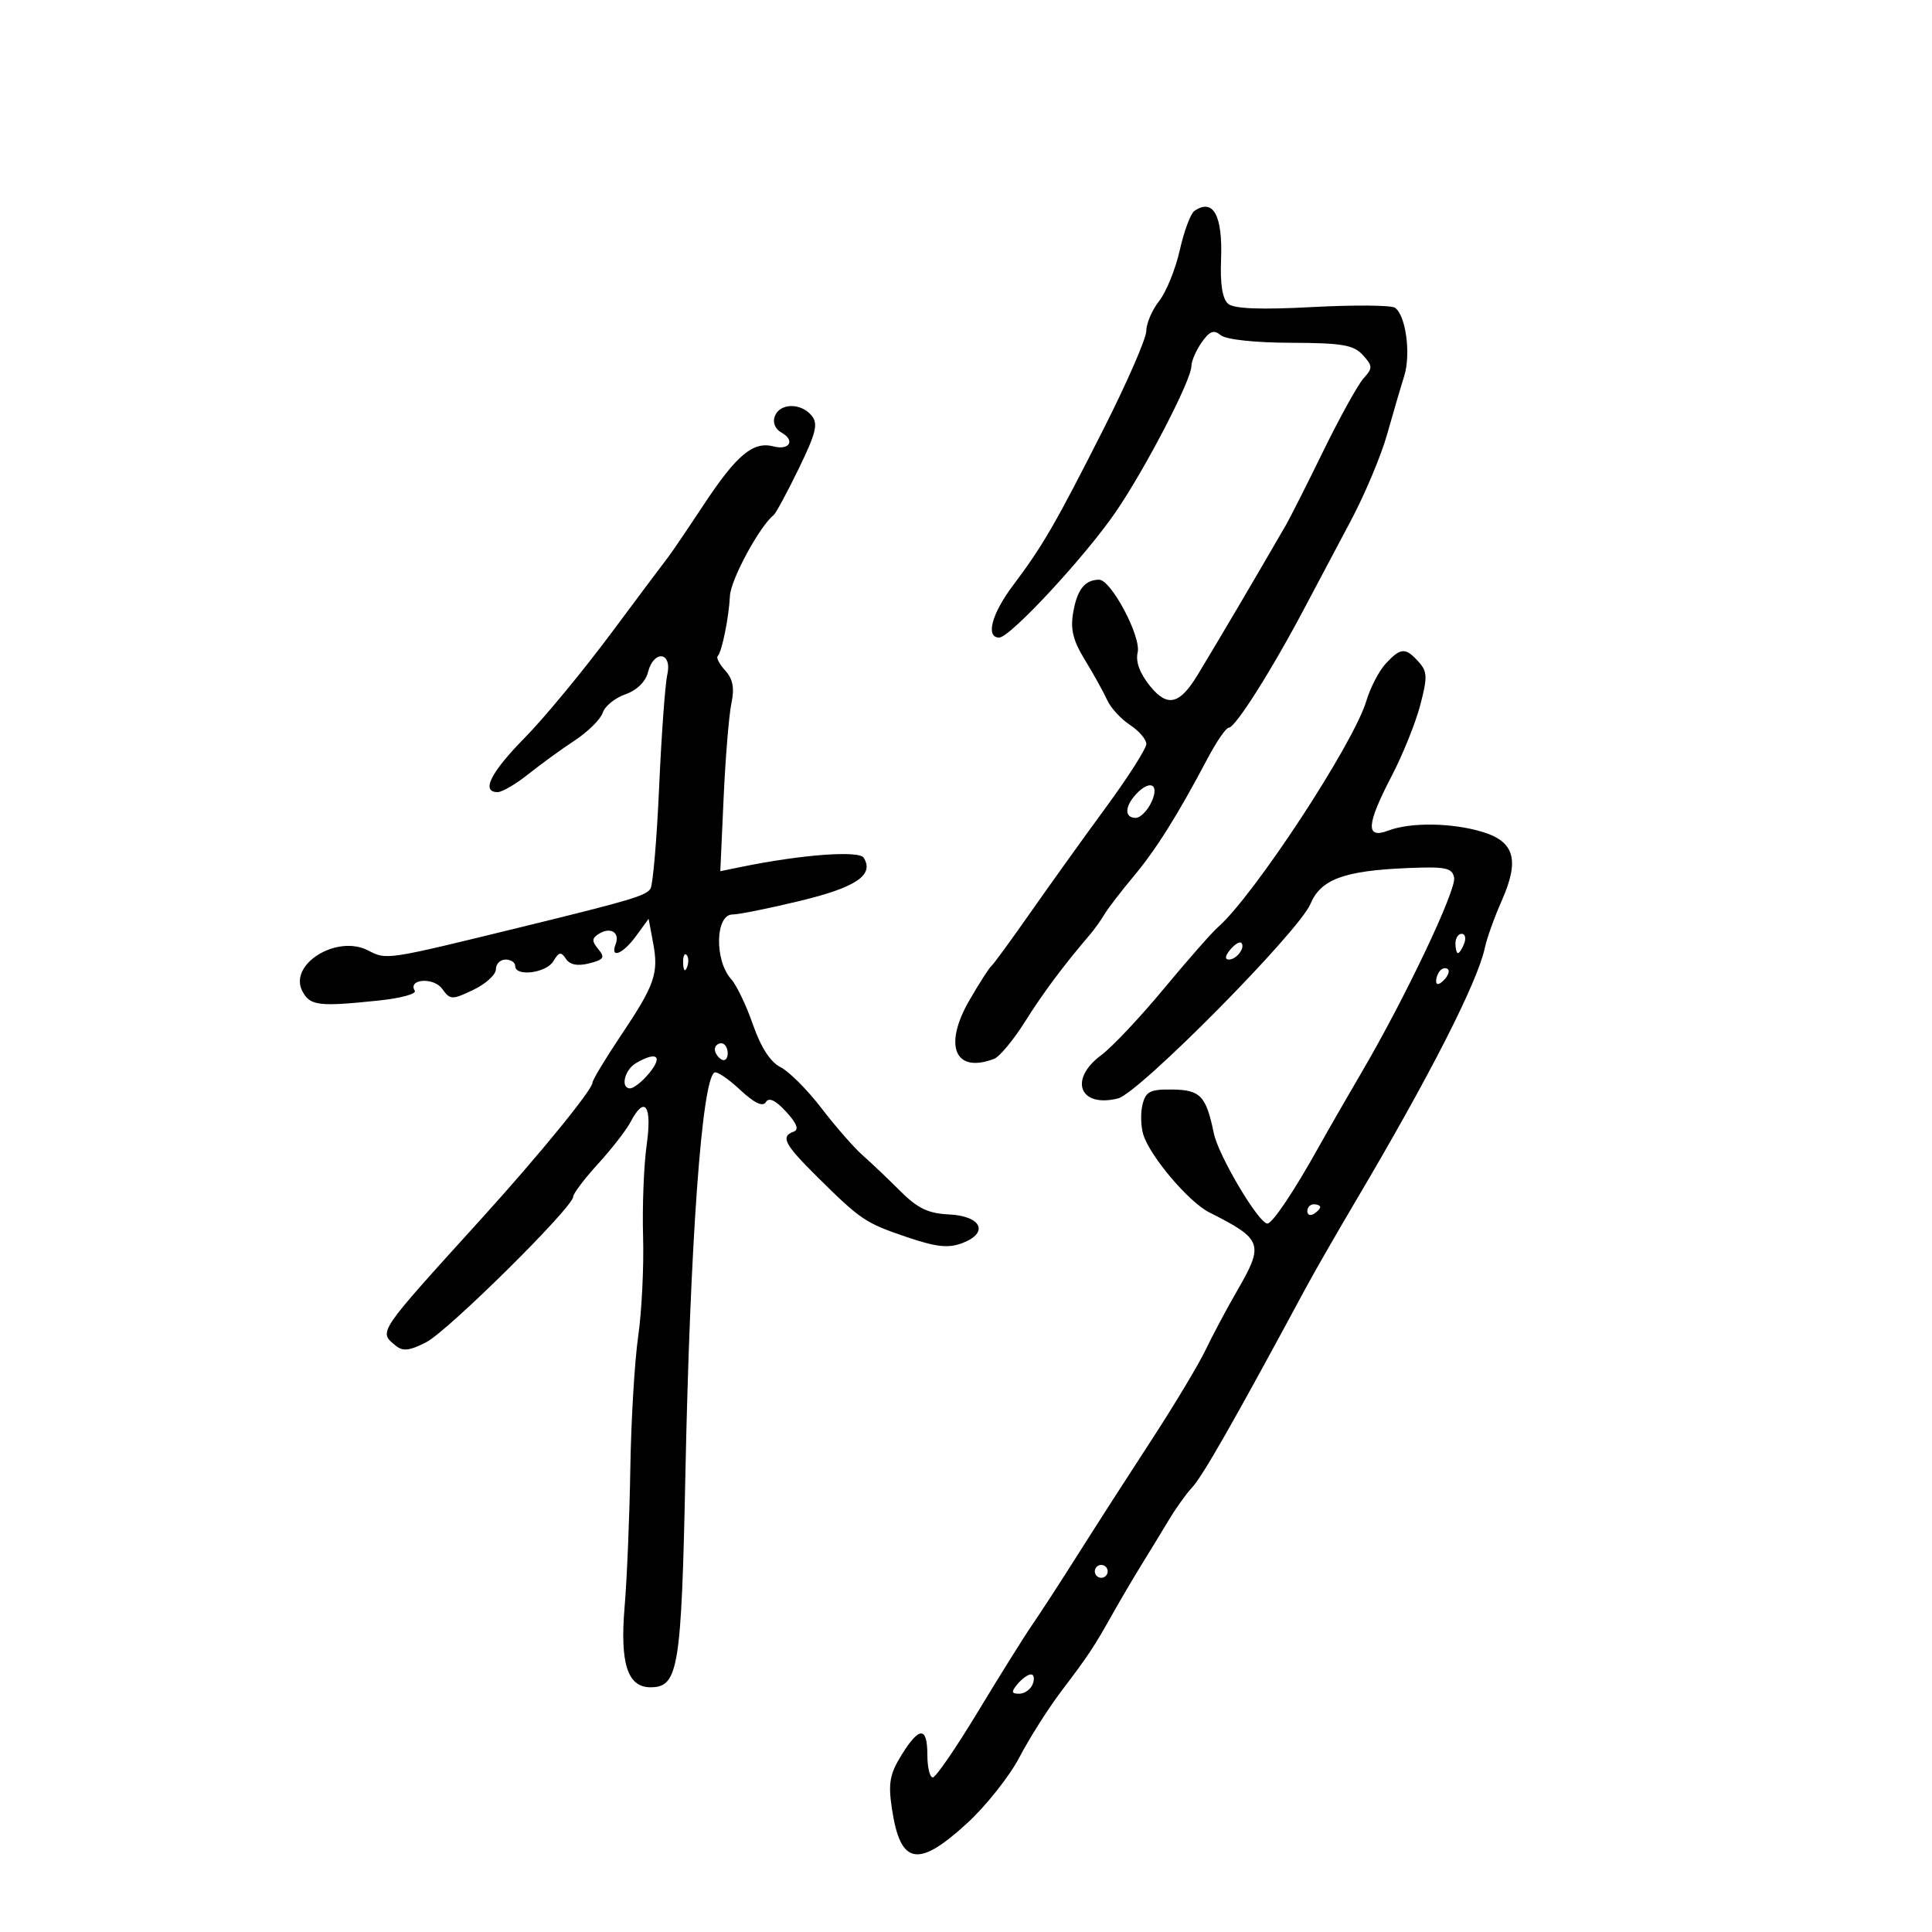 <svg xmlns="http://www.w3.org/2000/svg" width="300" height="300" viewBox="0 0 300 300" version="1.1">
	<path d="M 185.449 32.765 C 184.871 33.169, 183.856 35.907, 183.194 38.849 C 182.532 41.791, 181.092 45.339, 179.995 46.734 C 178.898 48.129, 177.999 50.222, 177.997 51.385 C 177.996 52.548, 175.034 59.350, 171.415 66.500 C 163.916 81.319, 161.936 84.742, 157.306 90.894 C 153.985 95.307, 153.004 99, 155.153 99 C 156.840 99, 168.476 86.461, 173.248 79.500 C 177.845 72.795, 185 59.003, 185 56.847 C 185 56.076, 185.716 54.423, 186.590 53.175 C 187.834 51.399, 188.481 51.154, 189.560 52.050 C 190.376 52.727, 194.820 53.208, 200.432 53.227 C 208.410 53.254, 210.195 53.558, 211.617 55.130 C 213.162 56.837, 213.172 57.153, 211.730 58.750 C 210.861 59.712, 208.058 64.775, 205.501 70 C 202.944 75.225, 200.332 80.400, 199.696 81.500 C 194.812 89.948, 189.281 99.334, 185.968 104.797 C 183.155 109.434, 181.273 109.866, 178.552 106.500 C 176.991 104.568, 176.314 102.727, 176.652 101.329 C 177.242 98.889, 172.525 89.991, 170.655 90.015 C 168.462 90.044, 167.286 91.512, 166.662 95 C 166.178 97.701, 166.593 99.413, 168.480 102.500 C 169.825 104.700, 171.372 107.489, 171.918 108.698 C 172.464 109.906, 174.056 111.646, 175.455 112.563 C 176.855 113.480, 178 114.813, 178 115.525 C 178 116.237, 175.188 120.651, 171.750 125.335 C 168.313 130.019, 163.037 137.372, 160.026 141.675 C 157.016 145.979, 154.277 149.725, 153.940 150 C 153.603 150.275, 152.081 152.645, 150.559 155.266 C 146.431 162.375, 148.257 166.757, 154.371 164.411 C 155.215 164.087, 157.366 161.500, 159.151 158.661 C 161.997 154.137, 165.085 149.997, 169.285 145.076 C 169.953 144.293, 170.950 142.896, 171.500 141.972 C 172.050 141.048, 174.075 138.410, 176 136.111 C 179.515 131.912, 182.868 126.572, 187.526 117.750 C 188.905 115.137, 190.379 113, 190.801 113 C 191.835 113, 197.593 103.873, 202.786 94 C 204.377 90.975, 207.480 85.125, 209.681 81 C 211.882 76.875, 214.444 70.800, 215.374 67.500 C 216.304 64.200, 217.504 60.109, 218.040 58.410 C 219.119 54.986, 218.291 48.900, 216.593 47.778 C 215.992 47.381, 210.228 47.337, 203.785 47.680 C 195.759 48.107, 191.646 47.951, 190.723 47.185 C 189.821 46.436, 189.451 44.154, 189.605 40.286 C 189.876 33.438, 188.374 30.720, 185.449 32.765 M 120.314 64.624 C 119.938 65.605, 120.354 66.619, 121.367 67.185 C 123.520 68.390, 122.584 69.966, 120.101 69.316 C 116.960 68.495, 114.408 70.616, 109.361 78.241 C 106.719 82.233, 104.198 85.950, 103.759 86.500 C 103.320 87.050, 99.360 92.337, 94.959 98.249 C 90.558 104.161, 84.492 111.504, 81.479 114.565 C 76.168 119.962, 74.653 123, 77.272 123 C 77.972 123, 80.109 121.750, 82.022 120.222 C 83.935 118.695, 87.188 116.332, 89.252 114.972 C 91.315 113.613, 93.270 111.674, 93.596 110.665 C 93.922 109.656, 95.499 108.373, 97.100 107.815 C 98.873 107.197, 100.248 105.862, 100.614 104.400 C 101.503 100.859, 104.413 101.198, 103.618 104.750 C 103.280 106.263, 102.710 114.107, 102.352 122.182 C 101.994 130.258, 101.390 137.369, 101.009 137.986 C 100.328 139.088, 97.977 139.788, 81 143.941 C 59.826 149.122, 60.065 149.085, 57.162 147.584 C 52.286 145.062, 44.734 149.767, 46.966 153.936 C 48.167 156.181, 49.472 156.338, 58.826 155.360 C 62.192 155.009, 64.704 154.330, 64.409 153.853 C 63.271 152.012, 67.306 151.698, 68.641 153.524 C 69.925 155.280, 70.171 155.289, 73.497 153.703 C 75.424 152.784, 77 151.350, 77 150.516 C 77 149.682, 77.675 149, 78.500 149 C 79.325 149, 80 149.450, 80 150 C 80 151.709, 84.844 151.096, 85.932 149.250 C 86.782 147.807, 87.123 147.743, 87.874 148.885 C 88.487 149.816, 89.669 150.049, 91.481 149.594 C 93.769 149.020, 93.984 148.686, 92.903 147.383 C 91.864 146.132, 91.886 145.689, 93.017 144.990 C 94.809 143.882, 96.289 144.805, 95.600 146.601 C 94.694 148.962, 96.721 148.153, 98.774 145.335 L 100.716 142.670 101.411 146.379 C 102.308 151.157, 101.697 152.913, 96.386 160.832 C 93.974 164.429, 92 167.709, 92 168.120 C 92 169.201, 83.696 179.376, 74.880 189.098 C 58.458 207.206, 58.775 206.739, 61.428 208.940 C 62.545 209.867, 63.581 209.754, 66.178 208.423 C 69.554 206.693, 89 187.447, 89 185.836 C 89 185.352, 90.736 183.053, 92.858 180.728 C 94.980 178.402, 97.246 175.488, 97.893 174.250 C 100.113 170.007, 101.283 171.627, 100.419 177.750 C 99.973 180.912, 99.720 187.325, 99.857 192 C 99.994 196.675, 99.652 203.650, 99.098 207.500 C 98.544 211.350, 97.994 220.575, 97.877 228 C 97.759 235.425, 97.360 245.100, 96.990 249.500 C 96.249 258.294, 97.438 262, 101 262 C 105.339 262, 105.807 259.148, 106.426 228.982 C 107.167 192.825, 108.978 167.750, 110.934 166.541 C 111.304 166.312, 113.090 167.513, 114.904 169.208 C 117.131 171.289, 118.435 171.915, 118.917 171.135 C 119.400 170.353, 120.420 170.837, 122.066 172.626 C 123.732 174.439, 124.106 175.415, 123.250 175.721 C 121.165 176.465, 121.789 177.674, 126.851 182.691 C 133.654 189.435, 134.377 189.921, 140.881 192.117 C 145.400 193.643, 147.278 193.845, 149.410 193.034 C 153.623 191.433, 152.422 188.821, 147.362 188.578 C 144.128 188.423, 142.473 187.629, 139.786 184.940 C 137.894 183.048, 135.256 180.540, 133.923 179.366 C 132.591 178.193, 129.725 174.912, 127.555 172.077 C 125.385 169.242, 122.527 166.377, 121.203 165.711 C 119.625 164.917, 118.151 162.643, 116.921 159.104 C 115.890 156.137, 114.371 152.963, 113.546 152.051 C 110.915 149.143, 111.060 141.999, 113.750 142.001 C 114.713 142.002, 119.452 141.046, 124.282 139.876 C 132.954 137.777, 135.770 135.865, 134.121 133.196 C 133.401 132.030, 124.506 132.689, 115.174 134.599 L 111.848 135.280 112.364 123.890 C 112.648 117.626, 113.191 111.025, 113.571 109.223 C 114.071 106.849, 113.811 105.449, 112.628 104.142 C 111.730 103.150, 111.194 102.139, 111.437 101.896 C 112.093 101.240, 113.174 95.924, 113.348 92.500 C 113.476 89.981, 117.966 81.690, 120.118 80 C 120.468 79.725, 122.225 76.475, 124.023 72.778 C 126.728 67.213, 127.073 65.792, 126.023 64.528 C 124.356 62.519, 121.101 62.574, 120.314 64.624 M 215.189 103.028 C 214.150 104.143, 212.791 106.755, 212.168 108.832 C 210.161 115.534, 194.703 139.095, 189.096 144 C 188.153 144.825, 184.374 149.126, 180.697 153.557 C 177.021 157.989, 172.660 162.615, 171.006 163.837 C 165.907 167.607, 167.630 172.063, 173.607 170.562 C 176.871 169.743, 201.678 144.669, 203.487 140.359 C 205.090 136.545, 208.682 135.211, 218.467 134.796 C 224.467 134.541, 225.484 134.745, 225.794 136.268 C 226.179 138.160, 218.188 154.991, 211.440 166.500 C 209.183 170.350, 206.172 175.588, 204.749 178.141 C 200.913 185.021, 197.591 189.974, 196.803 189.988 C 195.471 190.011, 189.209 179.477, 188.488 176 C 187.278 170.155, 186.412 169.241, 182.031 169.181 C 178.611 169.134, 177.917 169.481, 177.413 171.491 C 177.087 172.791, 177.140 174.901, 177.532 176.178 C 178.565 179.546, 184.576 186.639, 187.762 188.249 C 196.087 192.455, 196.324 193.130, 192.062 200.500 C 190.471 203.250, 188.278 207.365, 187.188 209.644 C 186.098 211.923, 182.314 218.223, 178.779 223.644 C 175.244 229.065, 170.135 237.010, 167.426 241.300 C 164.717 245.589, 161.503 250.539, 160.284 252.300 C 159.066 254.060, 155.282 260.113, 151.876 265.750 C 148.469 271.387, 145.304 276, 144.841 276 C 144.379 276, 144 274.425, 144 272.500 C 144 268.048, 142.744 268.061, 139.974 272.542 C 138.167 275.466, 137.908 276.904, 138.486 280.792 C 139.798 289.603, 142.504 290.141, 150.169 283.113 C 153.101 280.425, 156.759 275.813, 158.298 272.863 C 159.837 269.913, 162.762 265.299, 164.798 262.610 C 169.093 256.937, 169.786 255.891, 172.822 250.500 C 174.061 248.300, 176.070 244.889, 177.287 242.921 C 178.504 240.952, 180.400 237.844, 181.500 236.014 C 182.600 234.184, 184.200 231.945, 185.055 231.039 C 186.729 229.264, 191.538 220.833, 202.759 200 C 204.092 197.525, 207.580 191.450, 210.510 186.500 C 222.056 166.991, 229.447 152.490, 230.579 147.122 C 230.884 145.680, 232.061 142.402, 233.197 139.837 C 235.991 133.523, 235.178 130.670, 230.156 129.165 C 225.417 127.745, 219.020 127.662, 215.565 128.975 C 212.007 130.328, 212.152 128.073, 216.111 120.472 C 217.822 117.188, 219.812 112.250, 220.533 109.500 C 221.679 105.131, 221.646 104.279, 220.267 102.750 C 218.246 100.507, 217.499 100.548, 215.189 103.028 M 176.250 123.496 C 174.615 125.353, 174.657 127, 176.339 127 C 177.076 127, 178.192 125.875, 178.818 124.500 C 180.120 121.643, 178.455 120.992, 176.250 123.496 M 226 146.500 C 226 147.325, 226.177 148, 226.393 148 C 226.609 148, 227.045 147.325, 227.362 146.500 C 227.678 145.675, 227.501 145, 226.969 145 C 226.436 145, 226 145.675, 226 146.500 M 191.020 147.476 C 190.231 148.426, 190.155 149, 190.819 149 C 192.027 149, 193.436 147.103, 192.743 146.409 C 192.491 146.158, 191.716 146.638, 191.020 147.476 M 106.079 149.583 C 106.127 150.748, 106.364 150.985, 106.683 150.188 C 106.972 149.466, 106.936 148.603, 106.604 148.271 C 106.272 147.939, 106.036 148.529, 106.079 149.583 M 223.667 150.667 C 223.300 151.033, 223 151.798, 223 152.367 C 223 152.993, 223.466 152.934, 224.183 152.217 C 224.834 151.566, 225.134 150.801, 224.850 150.517 C 224.566 150.232, 224.033 150.300, 223.667 150.667 M 111 162.941 C 111 163.459, 111.450 164.160, 112 164.500 C 112.550 164.840, 113 164.416, 113 163.559 C 113 162.702, 112.550 162, 112 162 C 111.450 162, 111 162.423, 111 162.941 M 98.750 165.080 C 96.970 166.117, 96.304 169, 97.845 169 C 98.310 169, 99.435 168.177, 100.345 167.171 C 103.083 164.146, 102.243 163.045, 98.750 165.080 M 203 188.059 C 203 188.641, 203.450 188.840, 204 188.500 C 204.550 188.160, 205 187.684, 205 187.441 C 205 187.198, 204.550 187, 204 187 C 203.450 187, 203 187.477, 203 188.059 M 170 244 C 170 244.550, 170.450 245, 171 245 C 171.550 245, 172 244.550, 172 244 C 172 243.450, 171.550 243, 171 243 C 170.450 243, 170 243.450, 170 244 M 158 261.500 C 156.987 262.721, 157.037 263, 158.271 263 C 159.104 263, 160.045 262.325, 160.362 261.500 C 160.678 260.675, 160.556 260, 160.091 260 C 159.626 260, 158.685 260.675, 158 261.500" stroke="none" fill="black" fill-rule="evenodd"/>
</svg>